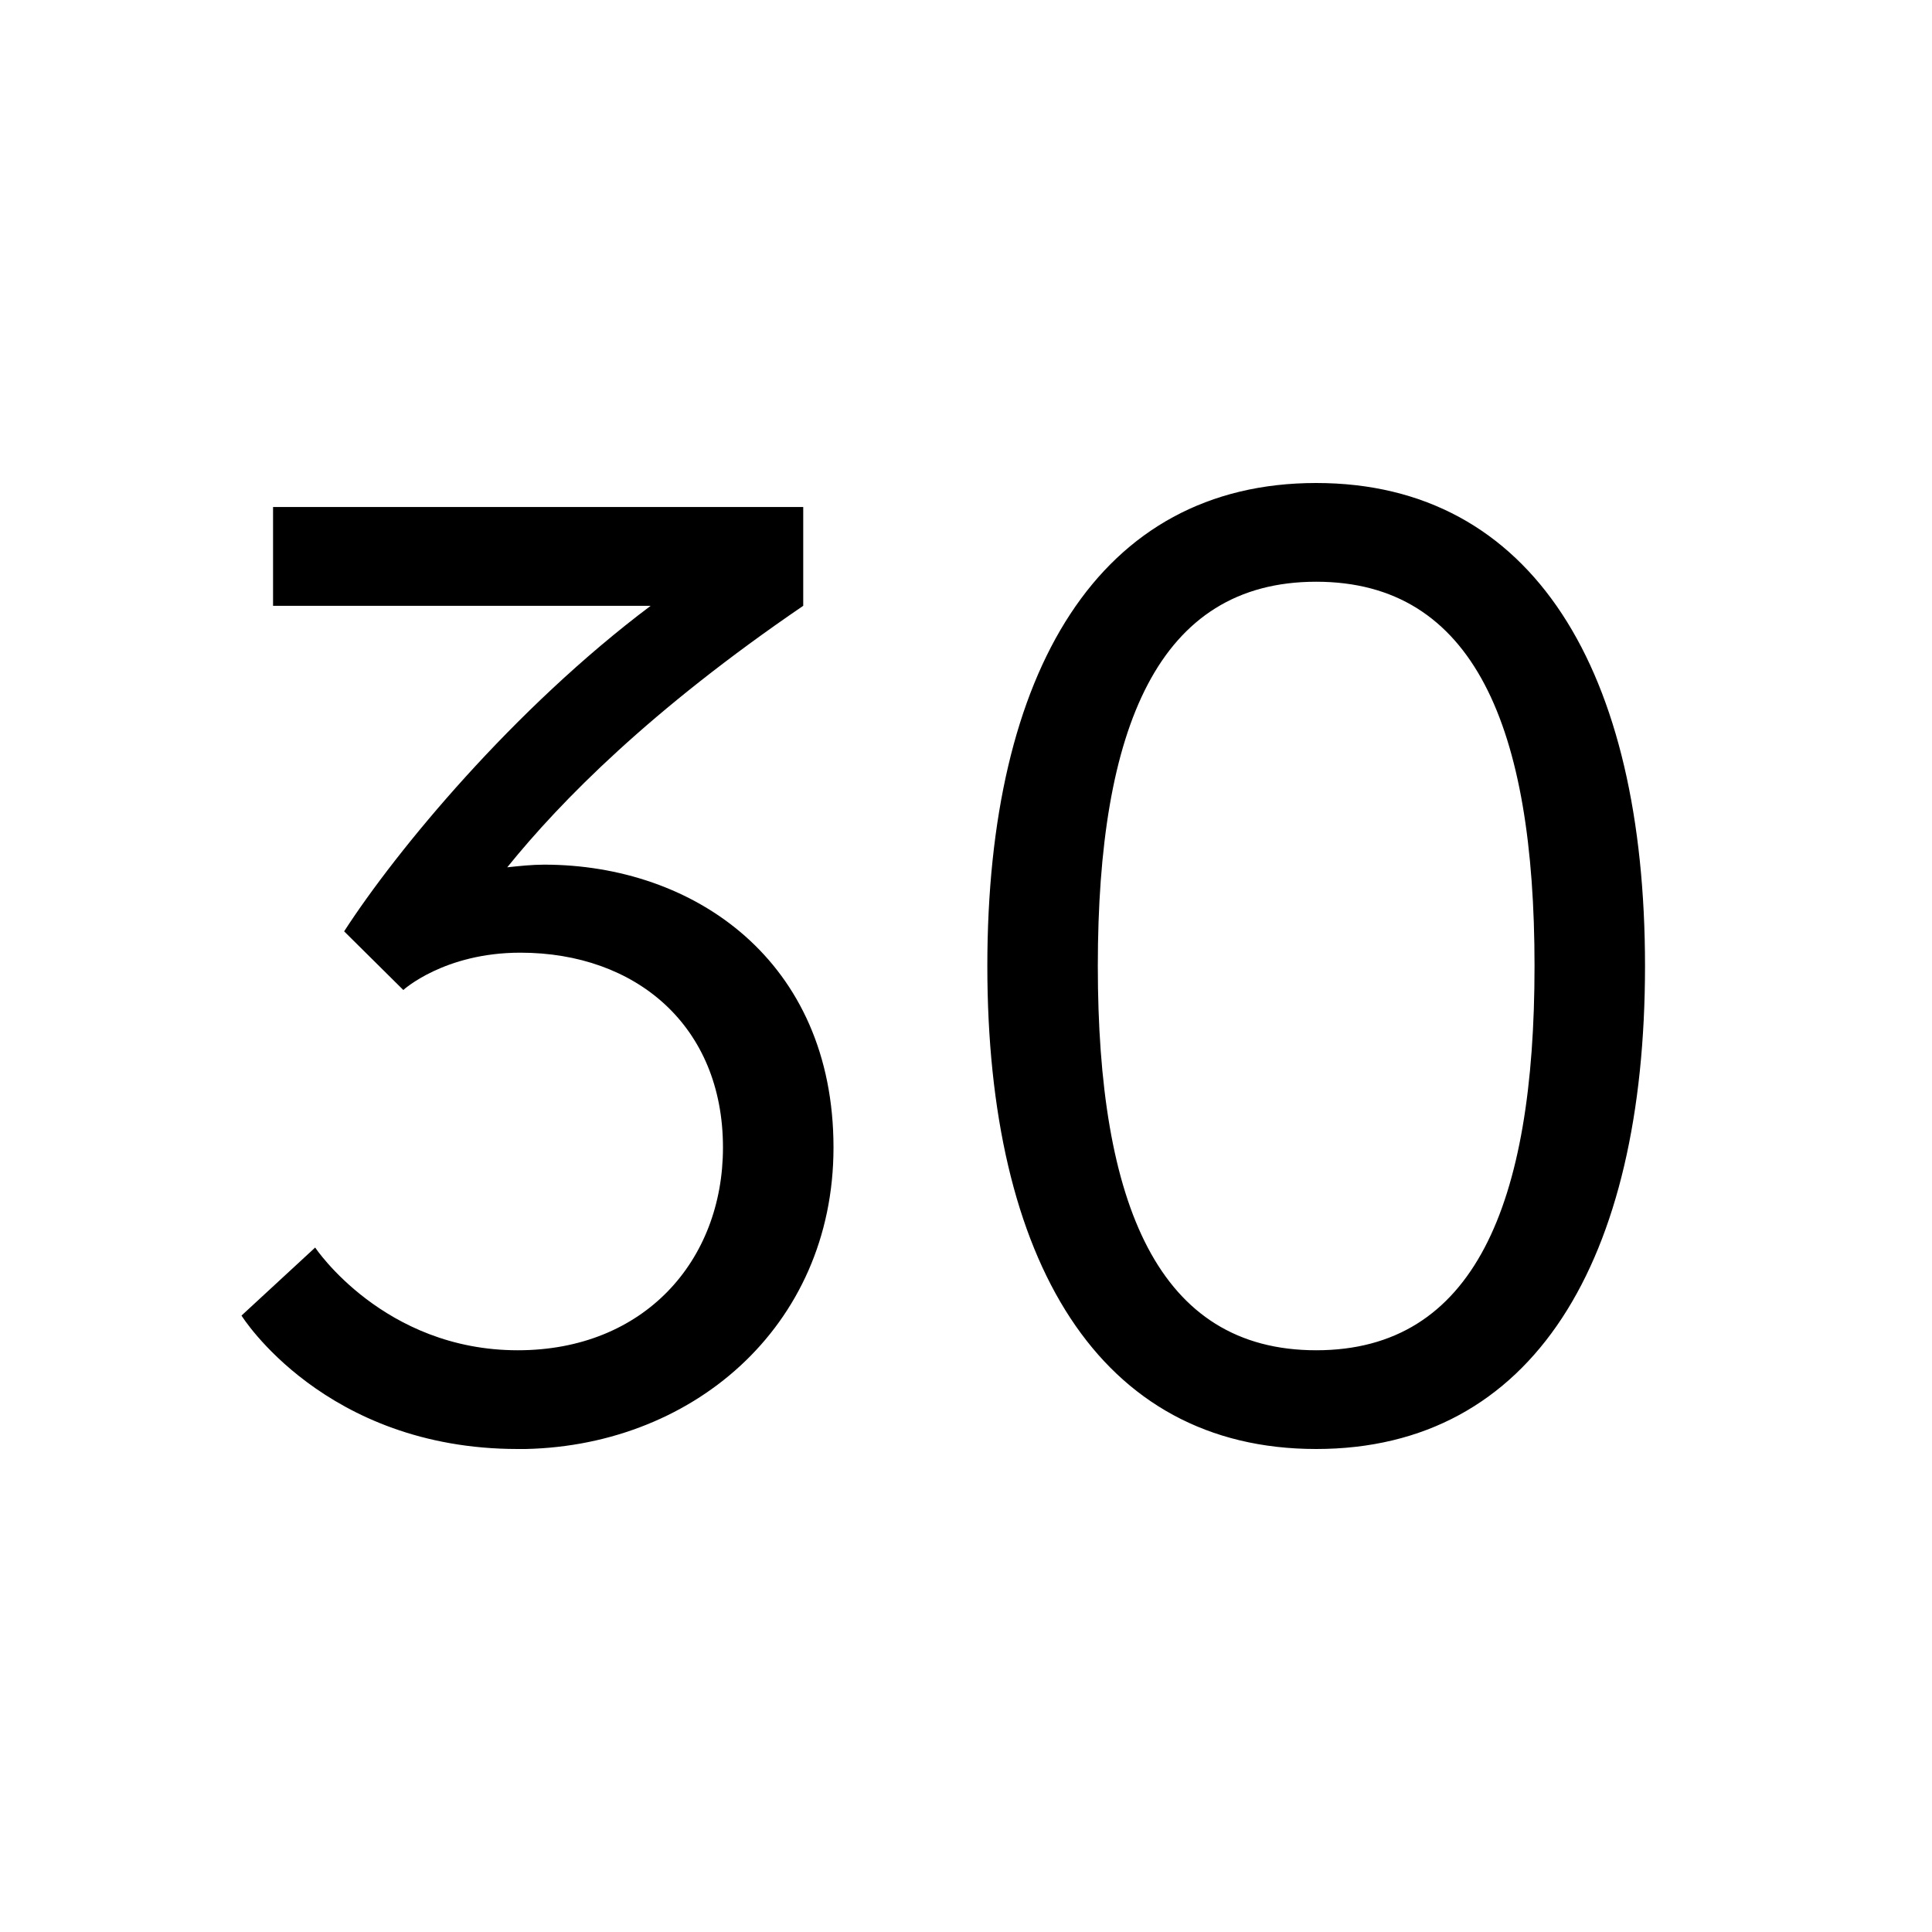 <svg width="48" height="48" viewBox="0 0 48 48" fill="none" xmlns="http://www.w3.org/2000/svg"><g clip-path="url(#clip0)"><path fill-rule="evenodd" clip-rule="evenodd" d="M12.864 36C8.059 36 6 32.685 6 32.685l1.83-1.69s1.7 2.552 5.034 2.552c3.137 0 5.098-2.221 5.098-5.038 0-3.018-2.157-4.84-5.034-4.84-1.895 0-2.908.927-2.908.927L8.55 23.139c1.307-2.022 4.216-5.536 7.616-8.088H6.784v-2.454h13.172v2.454c-3.791 2.586-6.014 4.84-7.354 6.497.294-.032.621-.066.916-.066 3.725 0 7.19 2.387 7.19 7.028 0 4.475-3.563 7.492-7.844 7.492V36zM32.7 14.453c-3.921 0-5.425 3.614-5.425 9.547 0 5.933 1.504 9.547 5.426 9.547s5.424-3.613 5.424-9.547c0-5.933-1.503-9.547-5.424-9.547zm0 21.547c-5.392 0-8.17-4.674-8.17-12s2.778-12 8.17-12c5.393 0 8.17 4.674 8.17 12s-2.777 12-8.17 12z" fill="#000"/></g><defs><clipPath id="clip0"><path fill="#fff" transform="translate(6 12)" d="M0 0h35v24H0z"/></clipPath></defs></svg>